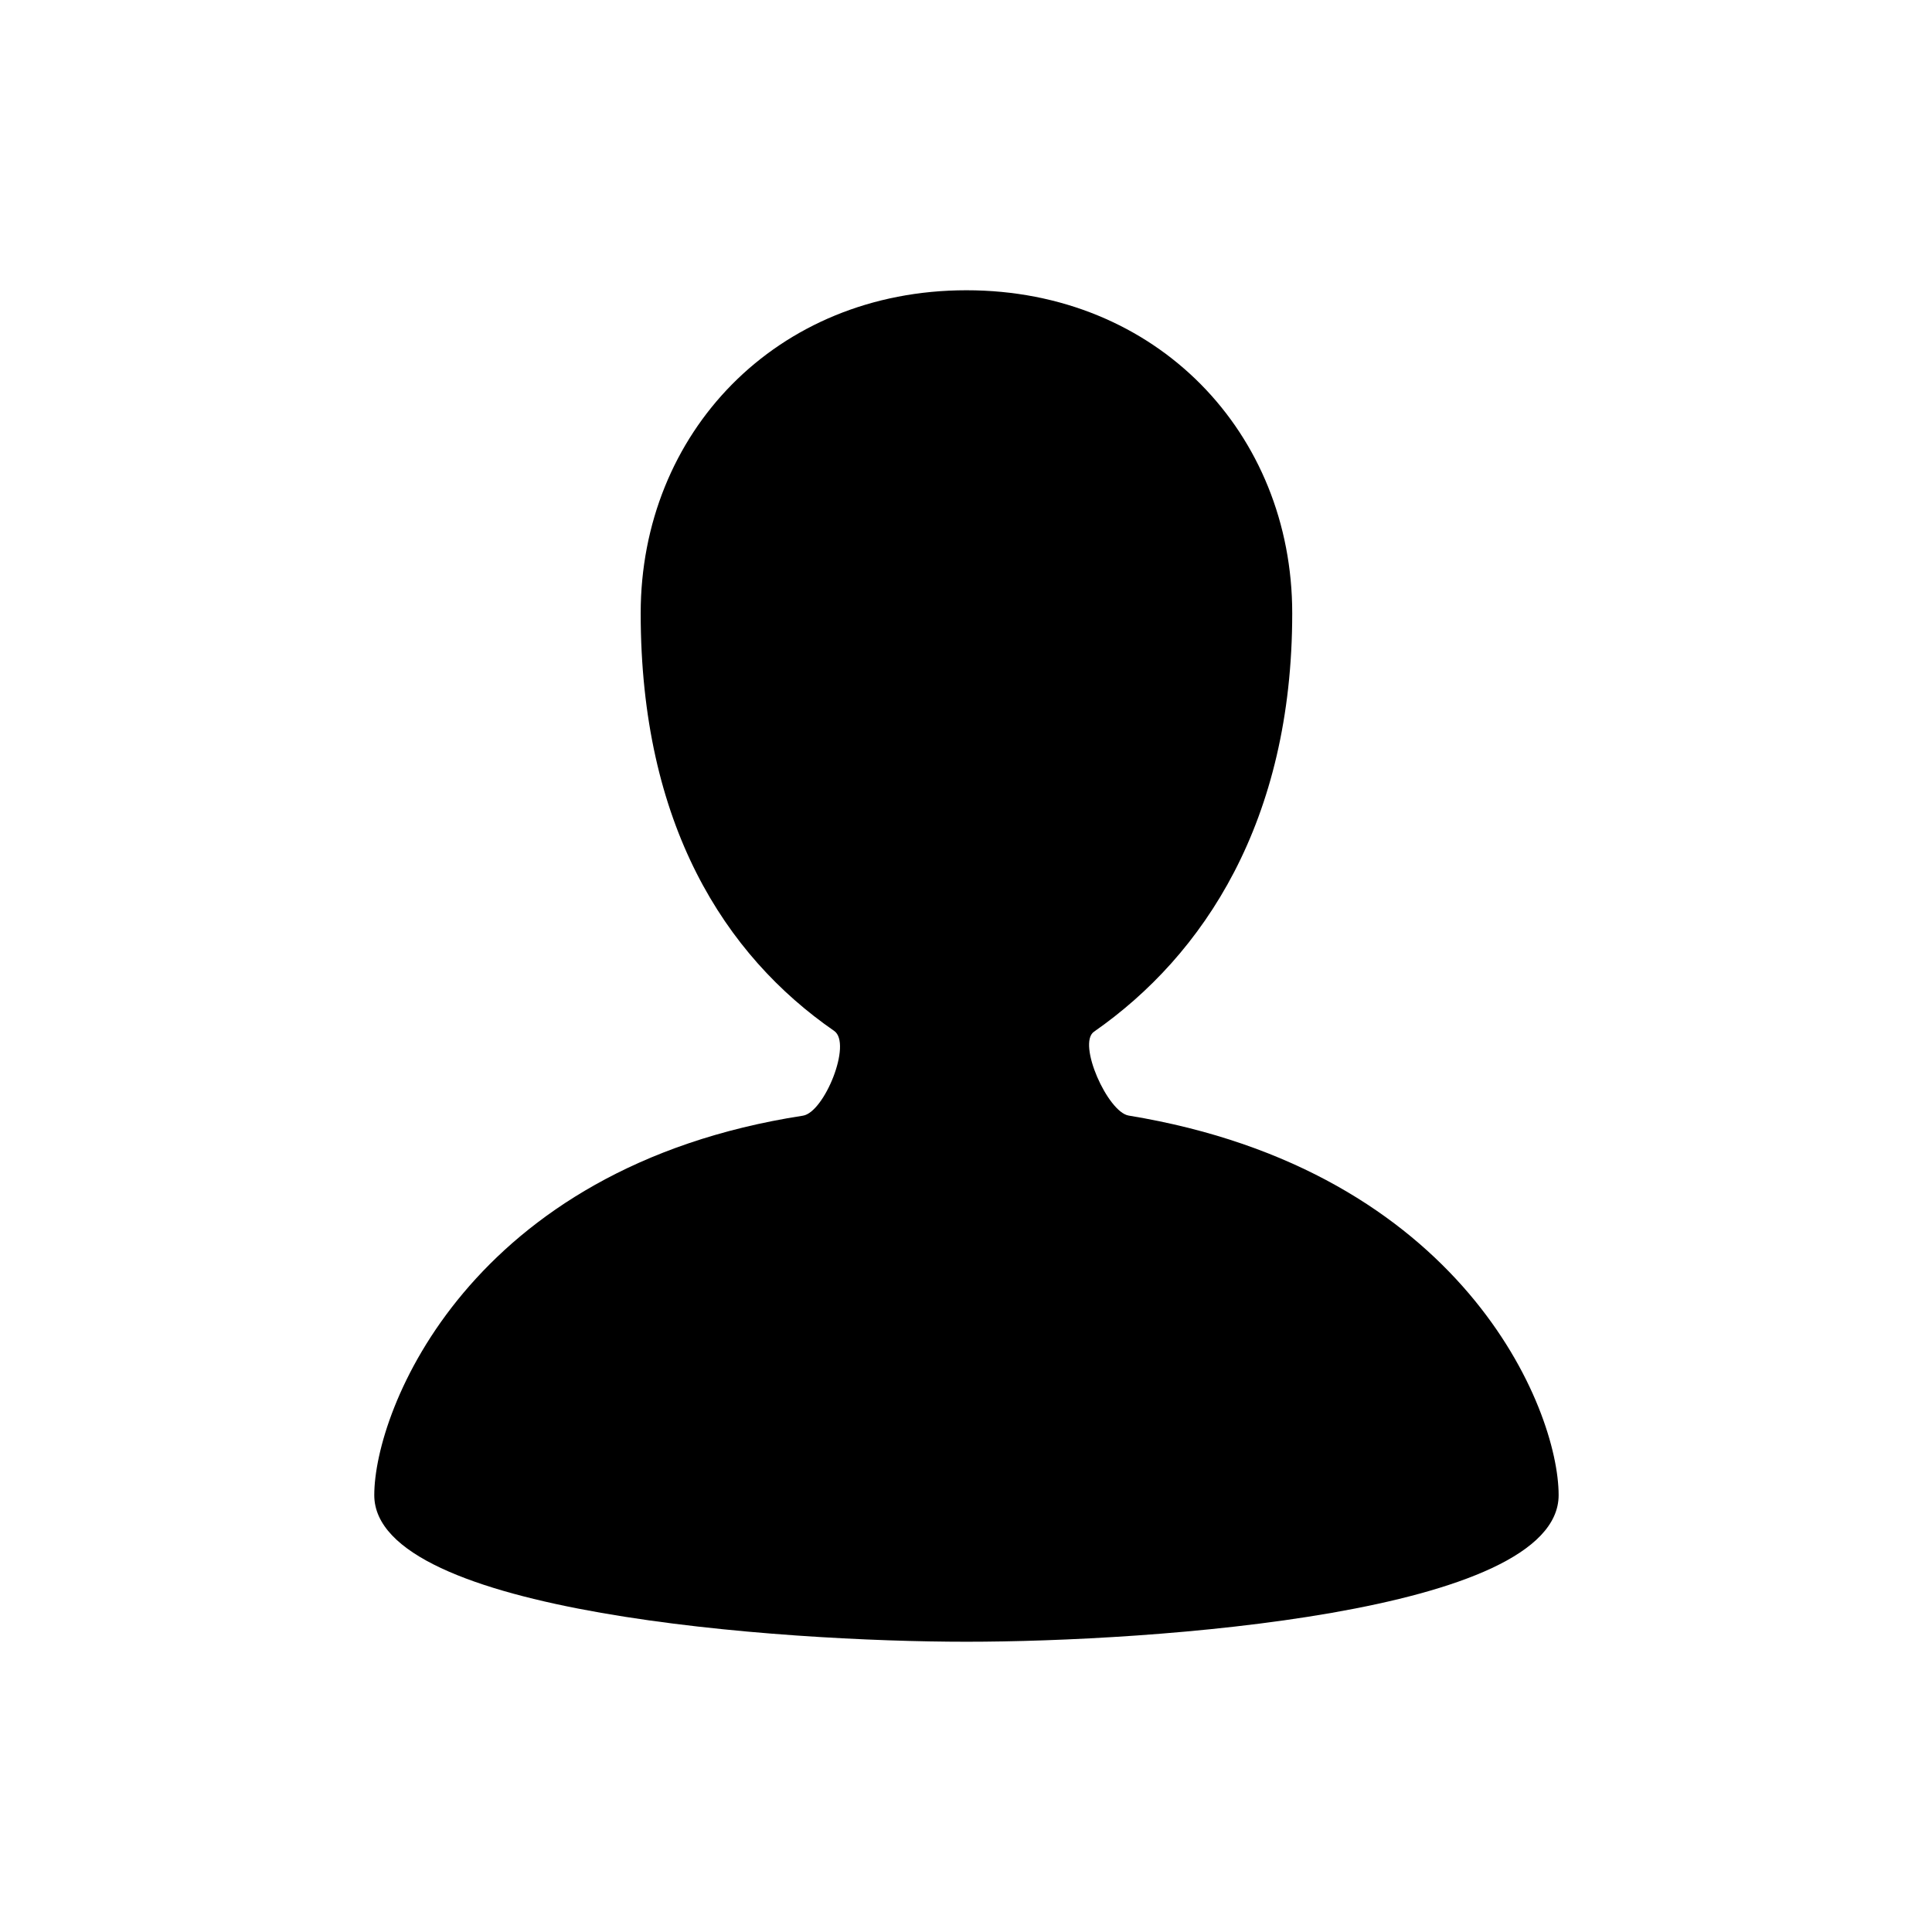 <?xml version="1.0" standalone="no"?><!DOCTYPE svg PUBLIC "-//W3C//DTD SVG 1.1//EN" "http://www.w3.org/Graphics/SVG/1.1/DTD/svg11.dtd"><svg t="1508238827194" class="icon" style="" viewBox="0 0 1024 1024" version="1.1" xmlns="http://www.w3.org/2000/svg" p-id="1426" xmlns:xlink="http://www.w3.org/1999/xlink" width="200" height="200"><defs><style type="text/css"></style></defs><path d="M598.216 591.275c176.913 29.033 227.892 155.282 227.892 201.183 0 62.771-216.138 77.699-313.866 77.699-97.732 0-313.87-14.929-313.87-77.699 0-45.093 50.305-173.801 227.203-201.125 11.323-1.749 26.193-38.267 16.545-44.936-57.973-40.08-102.541-109.466-102.541-221.38 0-95.359 71.691-171.175 172.665-171.175 100.968 0 172.661 75.815 172.661 171.175 0 110.262-46.894 181.3-105.063 221.802C570.839 553.086 587.121 589.454 598.216 591.275z" p-id="1427"></path></svg>